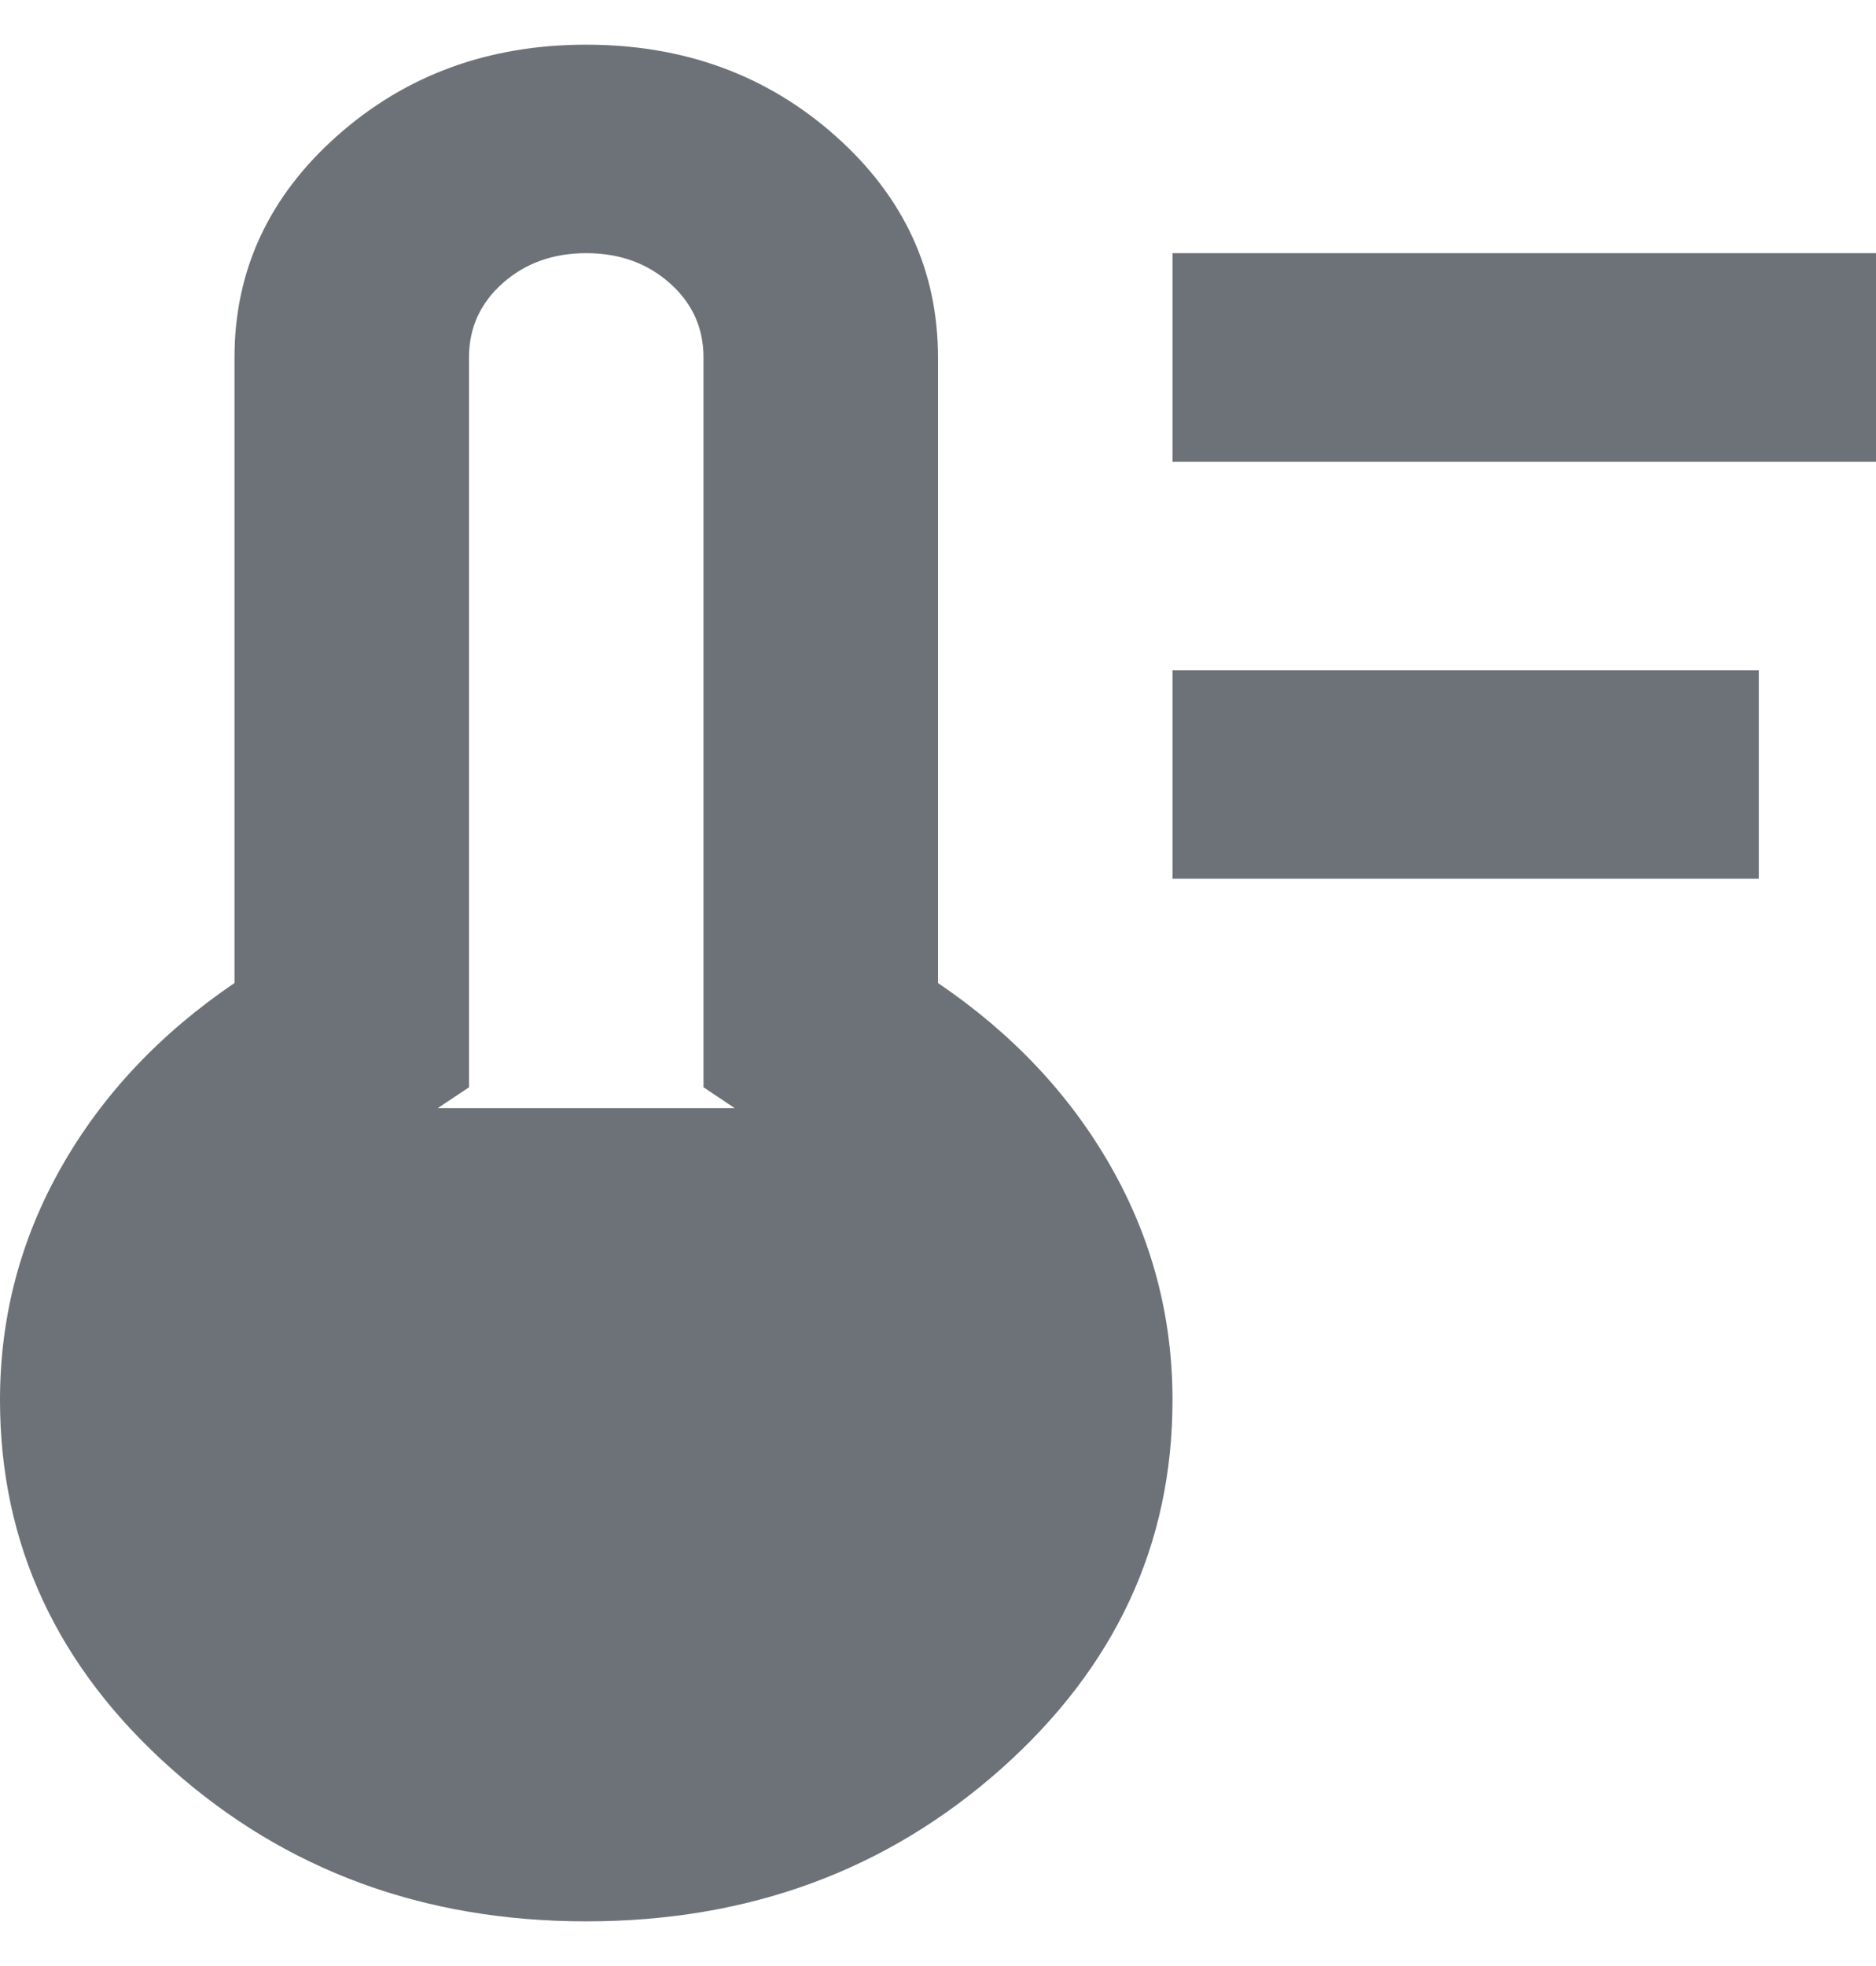 <svg width="21" height="22" viewBox="0 0 21 22" fill="none" xmlns="http://www.w3.org/2000/svg">
<path d="M13.125 9.833V7.5H19.688V9.833H13.125ZM13.125 5.167V2.833H23.625V5.167H13.125ZM6.562 21.5C4.747 21.5 3.199 20.931 1.92 19.794C0.64 18.656 0 17.281 0 15.667C0 14.733 0.23 13.863 0.689 13.056C1.148 12.249 1.794 11.564 2.625 11V4C2.625 3.028 3.008 2.201 3.773 1.521C4.539 0.84 5.469 0.5 6.562 0.5C7.656 0.5 8.586 0.84 9.352 1.521C10.117 2.201 10.5 3.028 10.5 4V11C11.331 11.564 11.977 12.249 12.436 13.056C12.895 13.863 13.125 14.733 13.125 15.667C13.125 17.281 12.485 18.656 11.206 19.794C9.926 20.931 8.378 21.5 6.562 21.5ZM3.15 13.1L4.725 12.4H6.3H9.45C9.45 11.836 10.363 14.578 10.09 14.092C9.816 13.606 9.428 13.197 8.925 12.867L7.875 12.167V4C7.875 3.669 7.749 3.392 7.498 3.169C7.246 2.945 6.934 2.833 6.562 2.833C6.191 2.833 5.879 2.945 5.627 3.169C5.376 3.392 5.25 3.669 5.25 4V12.167L4.2 12.867C3.697 13.197 3.309 13.606 3.035 14.092C2.762 14.578 3.15 12.536 3.15 13.1Z" fill="#6D7278"/>
</svg>
